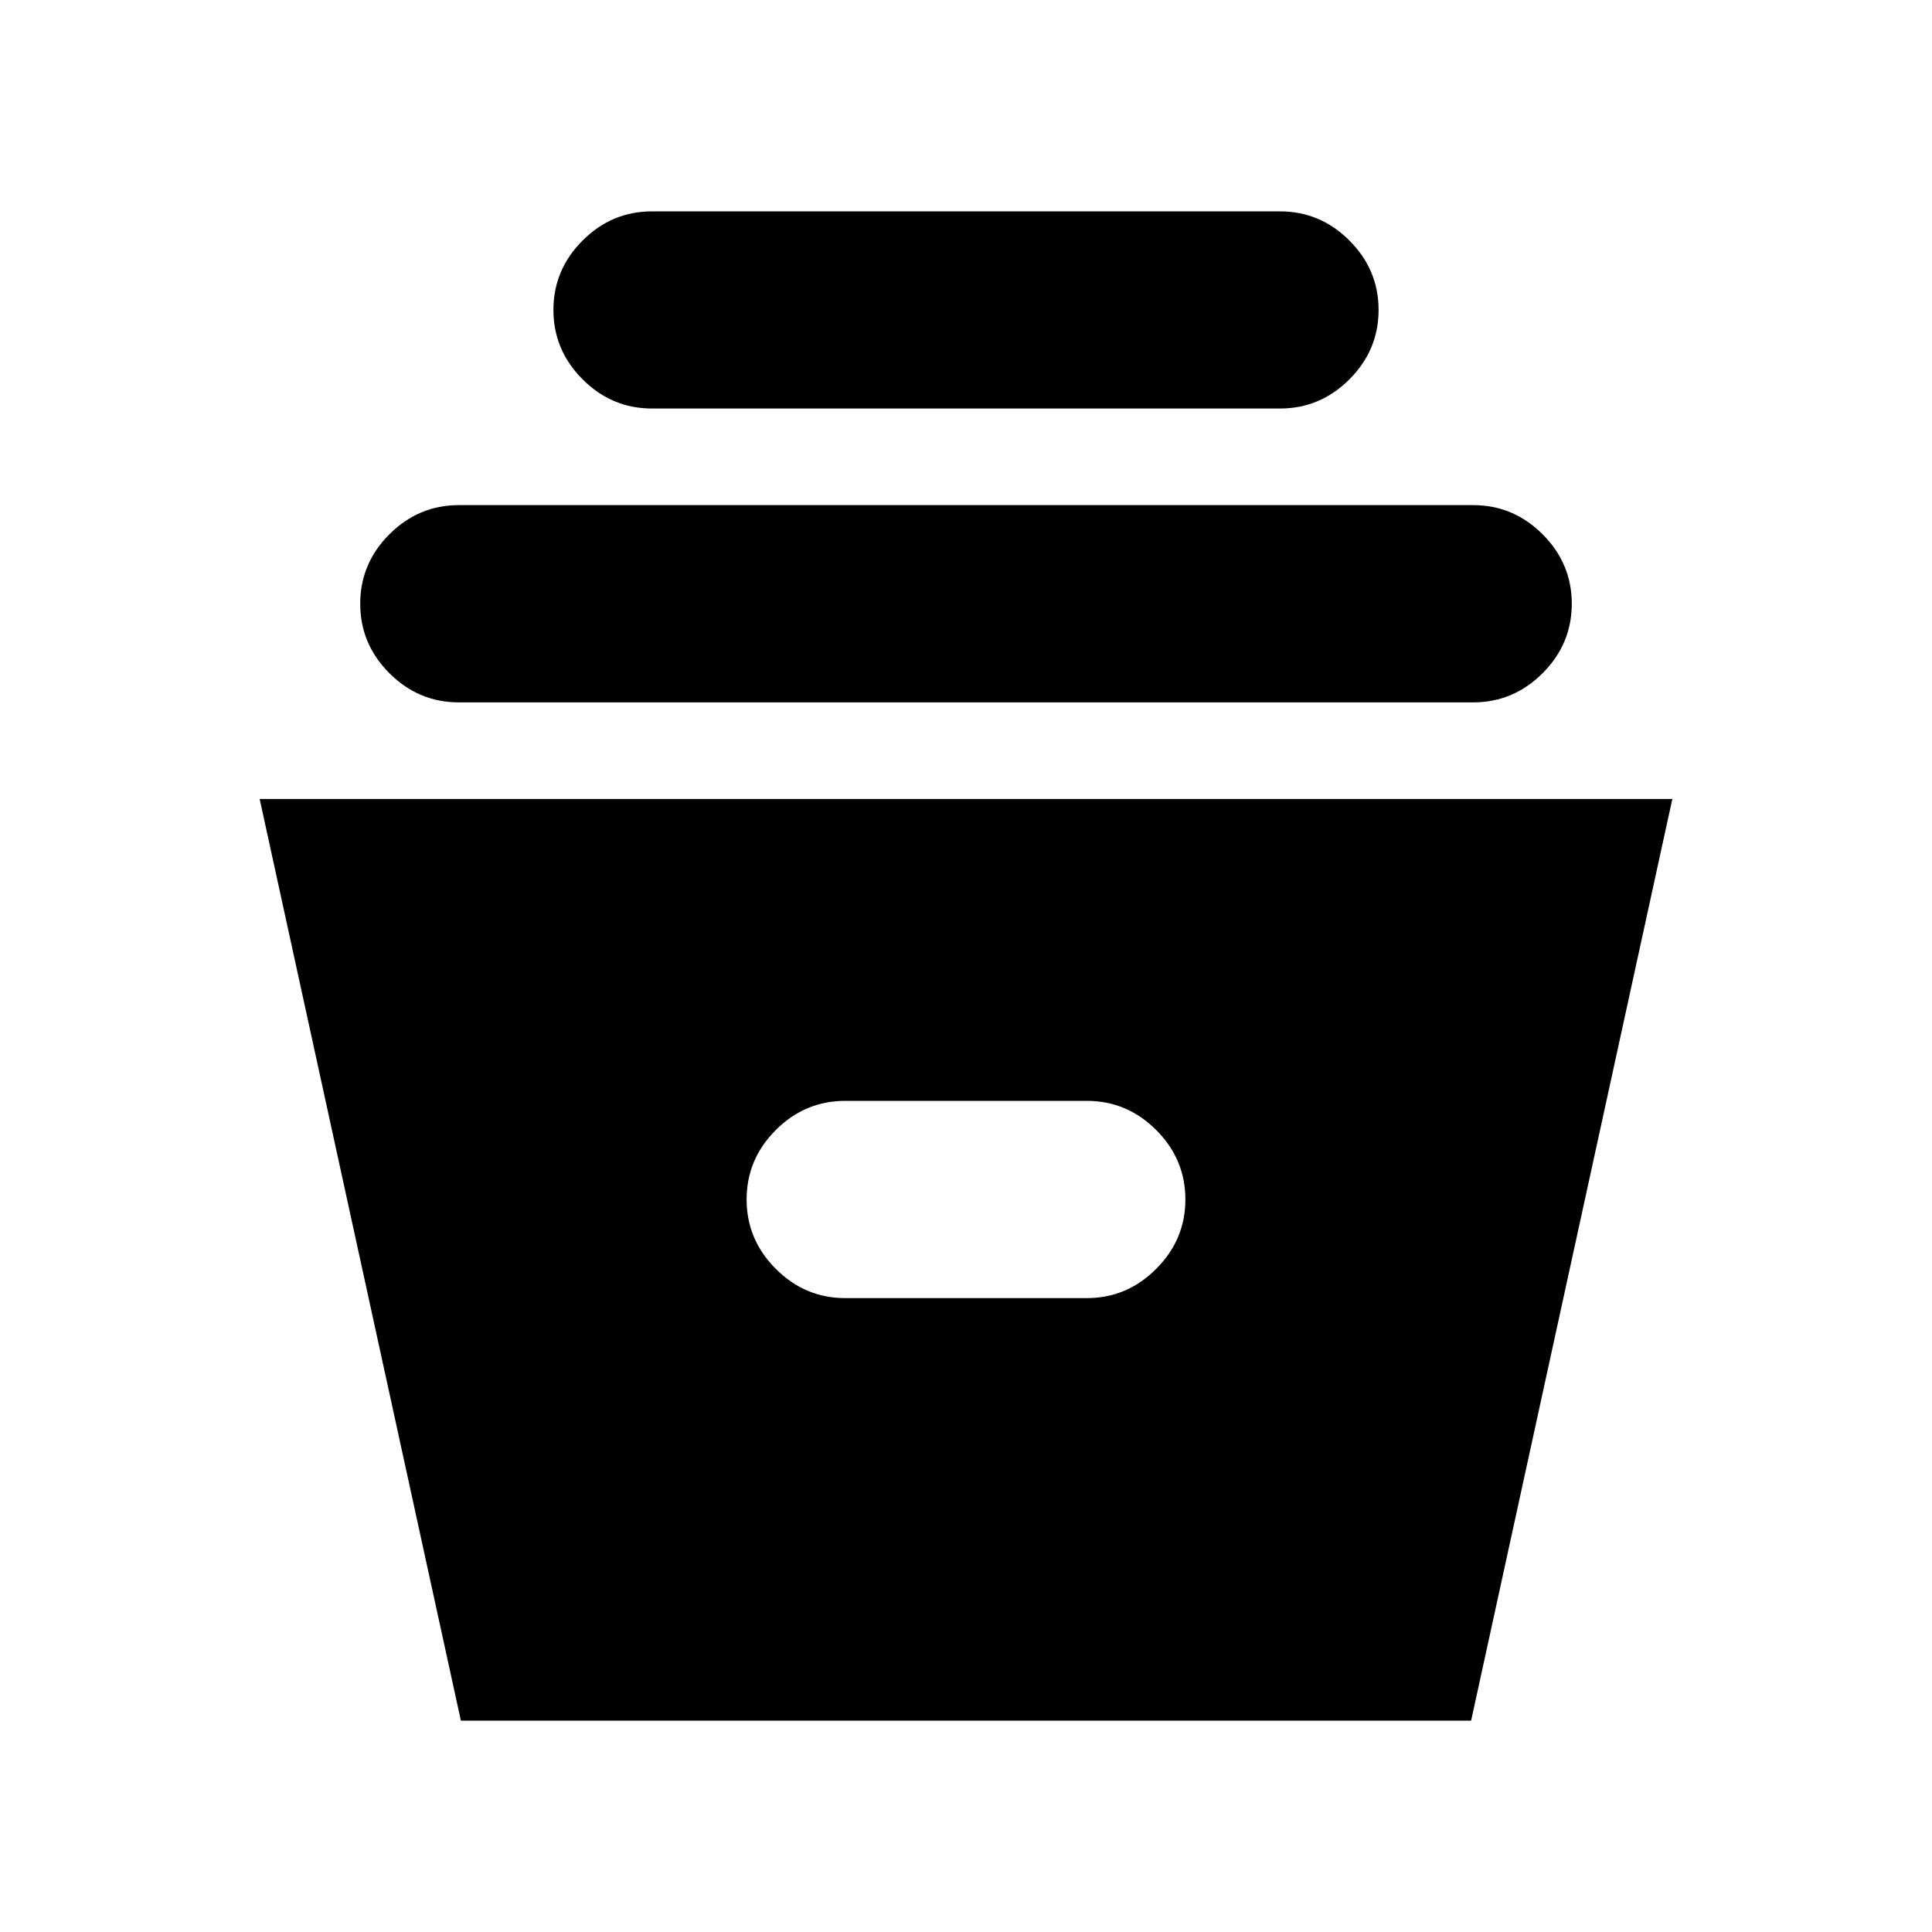 <svg xmlns="http://www.w3.org/2000/svg" height="20" width="20"><path d="M4.771 17.812 2.688 8.271h14.624l-2.083 9.541Zm3.979-4.374h2.5q.417 0 .719-.303.302-.302.302-.718 0-.417-.302-.719t-.719-.302h-2.5q-.417 0-.719.302t-.302.719q0 .416.302.718.302.303.719.303Zm-4-6.167q-.417 0-.719-.302t-.302-.719q0-.417.302-.719t.719-.302h10.5q.417 0 .719.302t.302.719q0 .417-.302.719t-.719.302Zm2-3.042q-.417 0-.719-.302t-.302-.719q0-.416.302-.718t.719-.302h6.5q.417 0 .719.302t.302.718q0 .417-.302.719t-.719.302Z"/></svg>